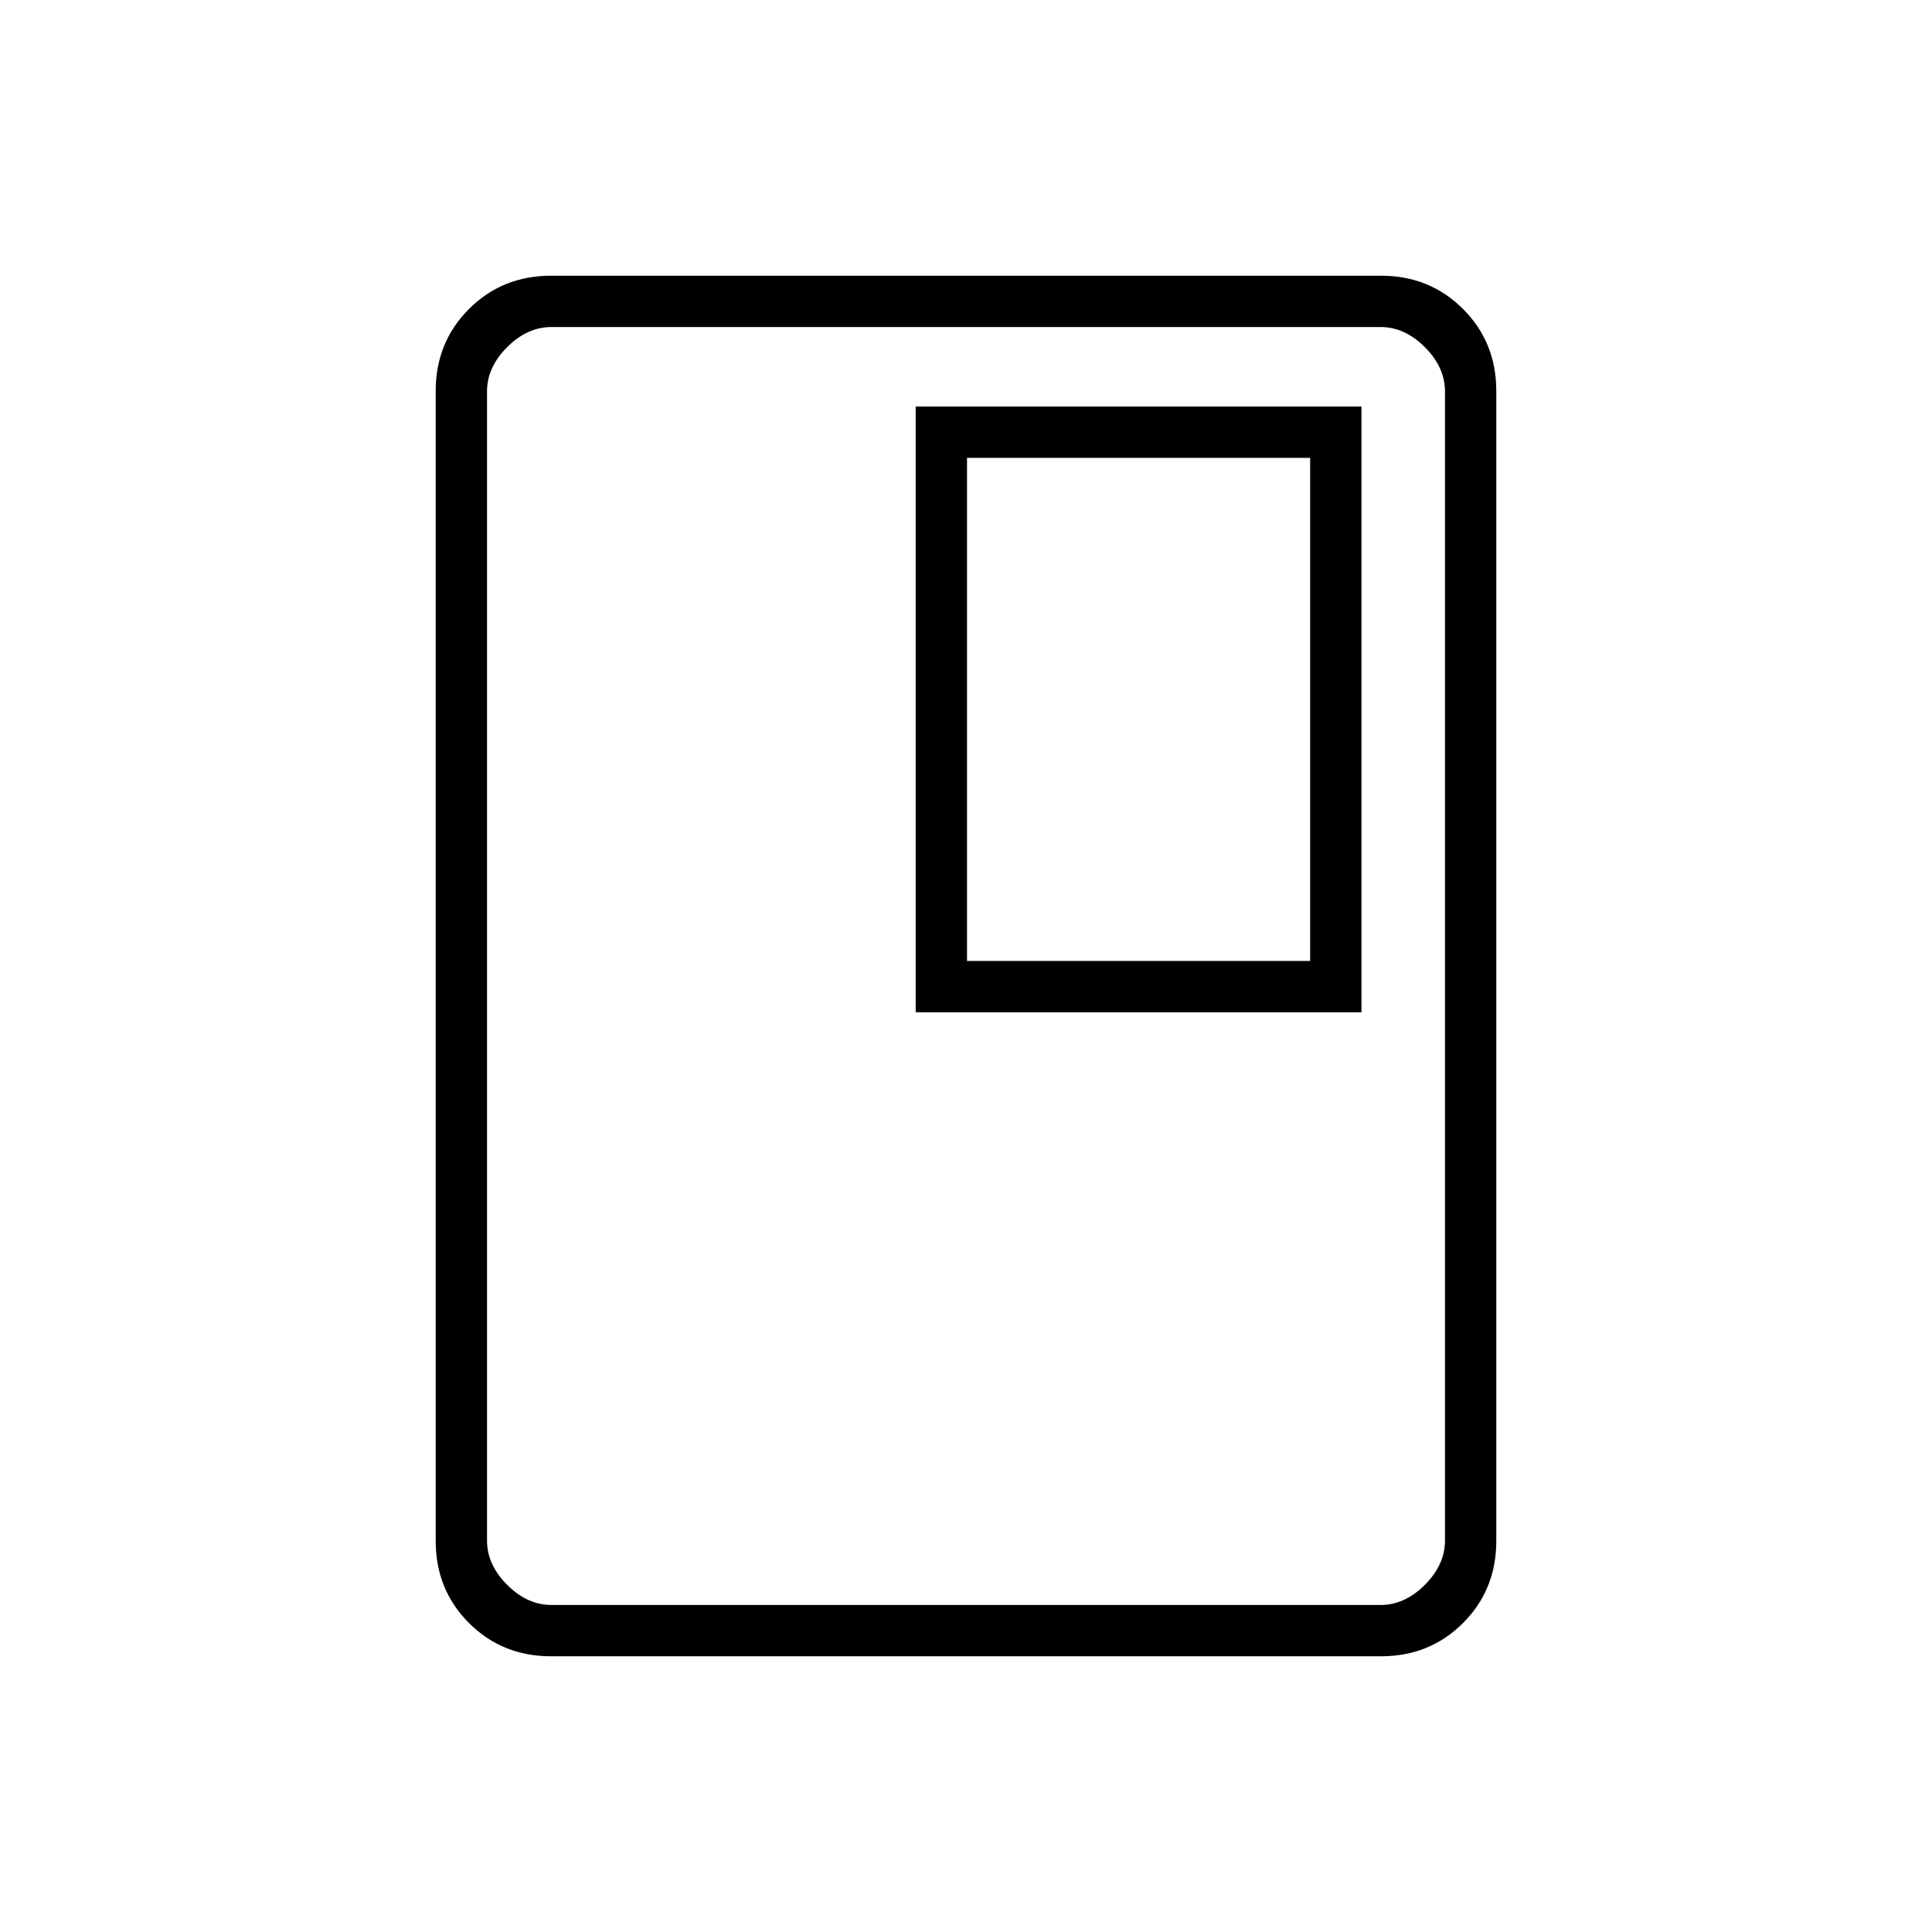 <svg xmlns="http://www.w3.org/2000/svg" height="24" viewBox="0 -960 960 960" width="24"><path d="M273.802-137q-24.24 0-40.771-16.531Q216.5-170.062 216.5-194.28v-571.44q0-24.218 16.531-40.749Q249.562-823 273.802-823h412.396q24.24 0 40.771 16.531Q743.5-789.938 743.5-765.72v571.44q0 24.218-16.531 40.749Q710.438-137 686.198-137H273.802ZM718-194.5v-571q0-12-10-22t-22-10H274q-12 0-22 10t-10 22v571q0 12 10 22t22 10h412q12 0 22-10t10-22Zm0-603H242h476ZM455-457h221.5v-301H455v301Zm25.5-25.5v-250H651v250H480.5Z"/></svg>